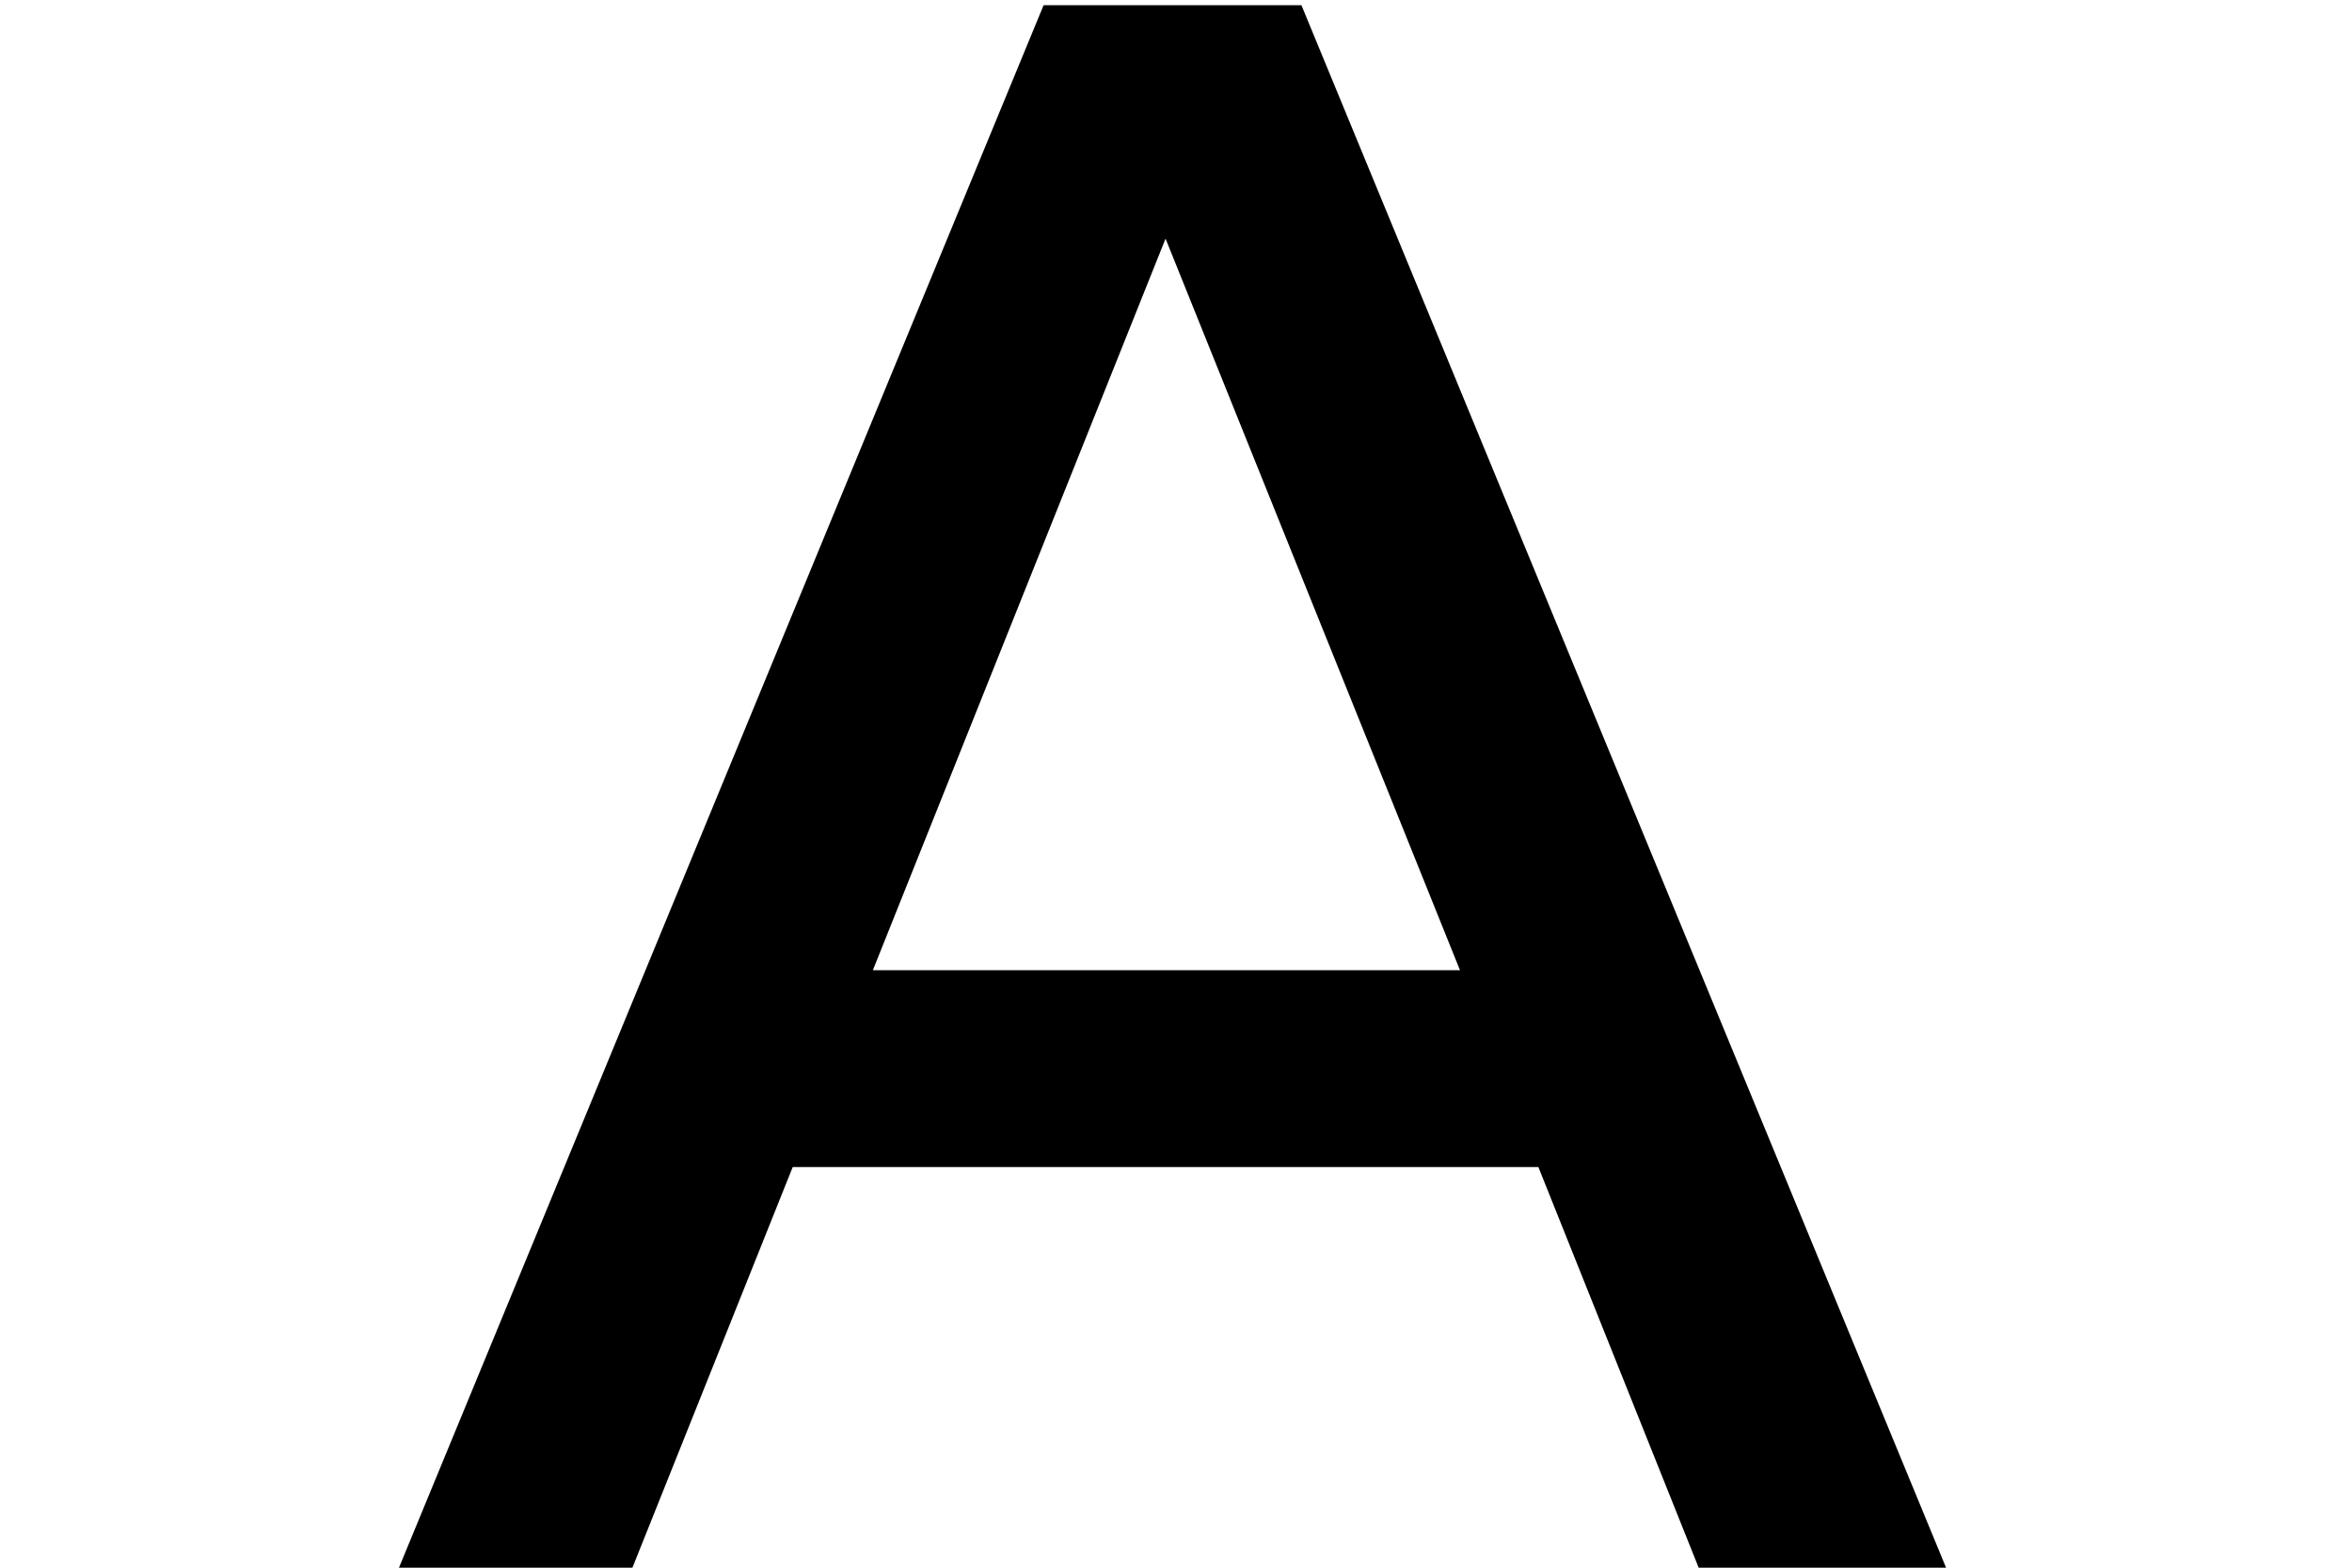 <?xml version="1.0" encoding="utf-8"?>
<!-- Generator: Adobe Illustrator 20.0.0, SVG Export Plug-In . SVG Version: 6.00 Build 0)  -->
<svg version="1.1" id="Layer_1" xmlns="http://www.w3.org/2000/svg" xmlns:xlink="http://www.w3.org/1999/xlink" x="0px" y="0px"
	 viewBox="0 0 135 90" style="enable-background:new 0 0 135 90;fill: #000;" xml:space="preserve">
<g>
	<path d="M88.3,67H45.5l-9.2,23H22.9l37-89.7h14.8l37,89.7H97.5L88.3,67z M66.9,13.7l-16.8,42h33.7L66.9,13.7z"/>
</g>
</svg>
